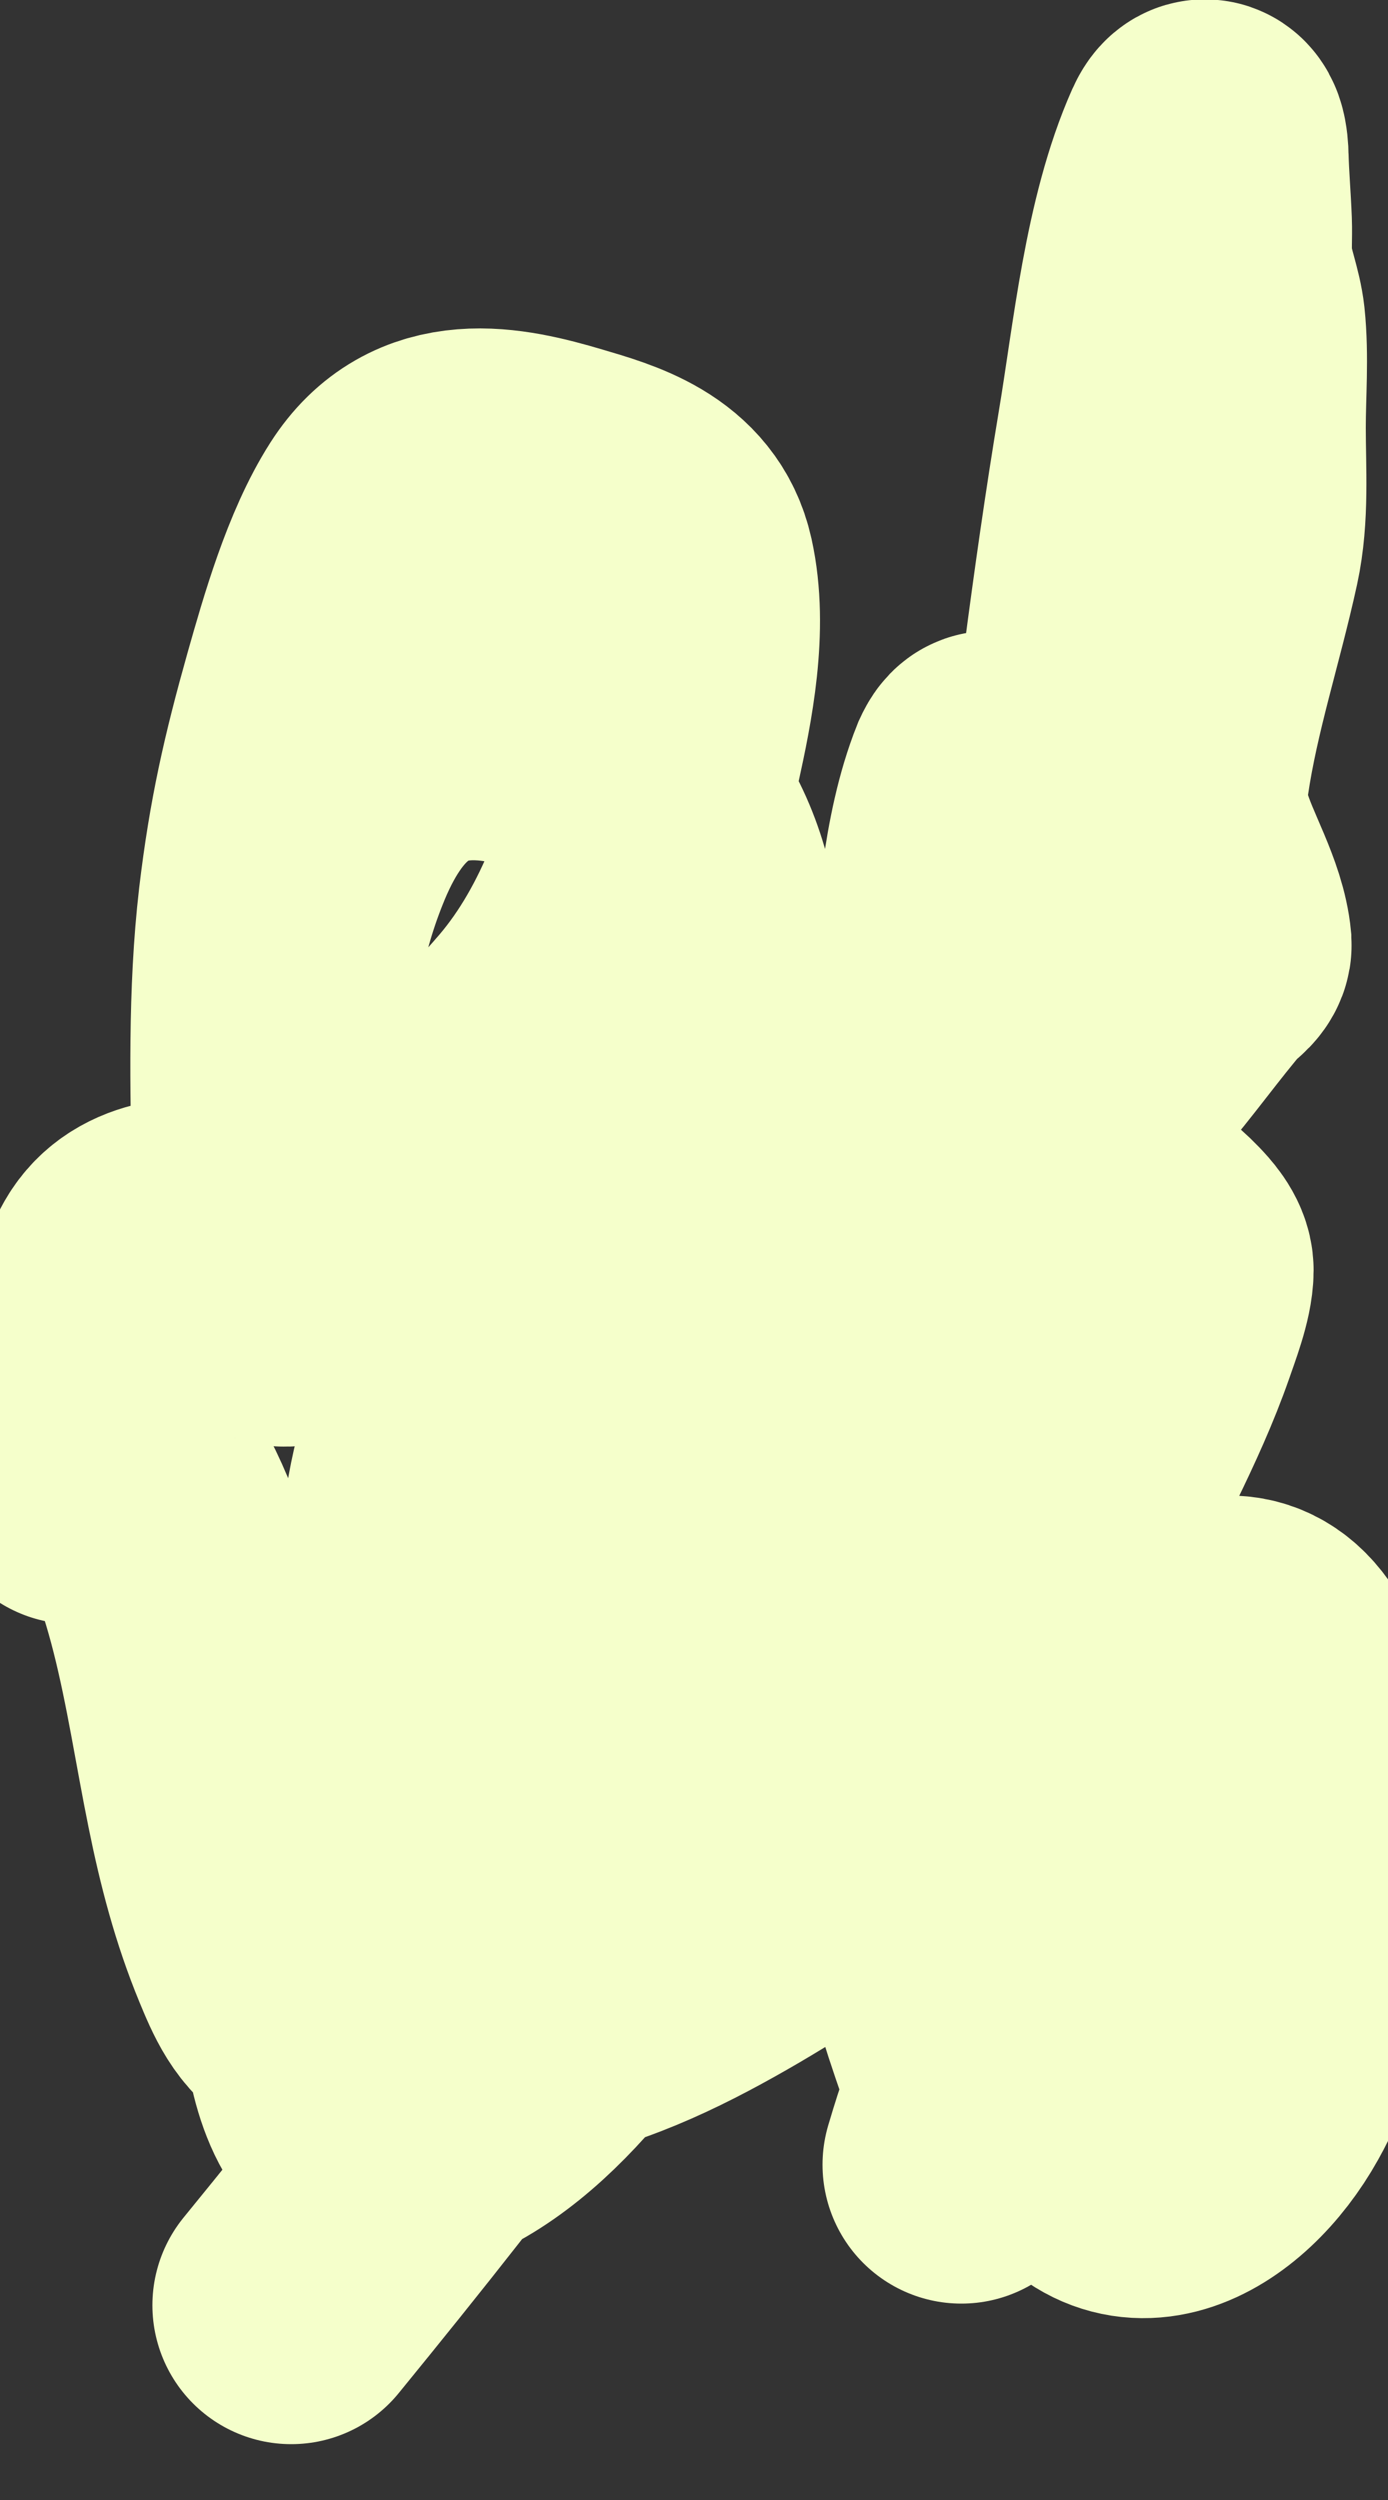 <svg width="5" height="9" viewBox="0 0 5 9" fill="none" xmlns="http://www.w3.org/2000/svg">
<rect x="0" y="0" width="5" height="9" fill="#333333" stroke="none"/>
<path d="M1.049 8.299C1.636 7.58 2.218 6.83 2.688 6C2.737 5.914 2.789 5.821 2.823 5.723C2.824 5.72 2.834 5.689 2.825 5.685C2.804 5.673 2.731 5.681 2.719 5.681C2.459 5.681 2.193 5.69 1.943 5.783C1.507 5.945 1.245 6.316 1.167 6.84C1.121 7.148 1.132 7.864 1.576 7.656C1.942 7.485 2.23 7.006 2.44 6.647C2.606 6.363 2.829 5.906 2.944 5.585C3.025 5.362 3.117 5.017 3.116 4.762C3.115 4.51 3.015 4.255 2.783 4.21C2.406 4.137 2.095 4.535 1.941 4.882C1.818 5.159 1.731 5.518 1.772 5.834C1.784 5.927 1.833 6.075 1.933 6.097C2.04 6.122 2.217 6.008 2.289 5.953C2.594 5.721 2.851 5.376 3.011 4.997C3.088 4.812 3.279 4.36 3.091 4.176C2.919 4.007 2.607 4.097 2.43 4.178C2.012 4.37 1.701 4.762 1.564 5.259C1.538 5.352 1.522 5.449 1.51 5.546C1.508 5.56 1.49 5.825 1.525 5.874C1.614 5.999 2.027 5.268 2.042 5.241C2.225 4.912 2.364 4.561 2.45 4.182C2.533 3.821 2.602 3.383 2.432 3.04C2.3 2.772 2.045 2.633 1.79 2.602C1.465 2.564 1.26 2.74 1.128 3.077C1.03 3.324 0.978 3.604 0.997 3.877C1.009 4.052 1.067 4.282 1.26 4.23C1.518 4.161 1.785 3.898 1.966 3.686C2.192 3.419 2.309 3.07 2.387 2.713C2.432 2.509 2.482 2.259 2.435 2.047C2.389 1.839 2.184 1.784 2.029 1.738C1.807 1.672 1.551 1.618 1.395 1.863C1.285 2.035 1.212 2.291 1.157 2.485C1.079 2.762 1.032 2.968 0.998 3.254C0.96 3.581 0.969 3.914 0.975 4.243C0.976 4.307 0.948 4.633 1.008 4.701C1.044 4.742 1.193 4.59 1.213 4.556C1.241 4.508 0.834 4.453 0.81 4.452C0.694 4.445 0.526 4.441 0.451 4.571C0.387 4.683 0.374 4.842 0.34 4.968C0.321 5.042 0.266 5.127 0.266 5.206C0.266 5.25 0.266 5.295 0.266 5.34C0.266 5.374 0.253 5.272 0.244 5.239C0.241 5.228 0.19 5.121 0.215 5.12C0.293 5.119 0.367 5.168 0.419 5.235C0.674 5.569 0.724 6.062 0.809 6.479C0.847 6.667 0.893 6.844 0.965 7.018C1.001 7.105 1.04 7.2 1.123 7.237C1.206 7.273 1.305 7.281 1.392 7.292C1.572 7.315 1.753 7.32 1.933 7.285C2.178 7.237 2.407 7.122 2.628 6.993C2.856 6.859 3.079 6.709 3.266 6.506C3.508 6.244 3.665 5.907 3.818 5.572C3.933 5.318 4.079 5.064 4.172 4.798C4.192 4.739 4.232 4.638 4.232 4.573C4.232 4.536 4.195 4.497 4.175 4.476C4.081 4.378 3.965 4.321 3.84 4.303C3.647 4.277 3.501 4.35 3.334 4.439C3.317 4.448 3.327 4.396 3.329 4.375C3.348 4.113 3.38 3.851 3.412 3.591C3.443 3.338 3.457 3.033 3.552 2.795C3.558 2.782 3.572 2.755 3.575 2.784C3.585 2.9 3.611 3.014 3.635 3.126C3.687 3.366 3.729 3.695 3.866 3.897C3.908 3.958 3.99 3.861 4.017 3.83C4.121 3.71 4.214 3.578 4.318 3.457C4.33 3.444 4.37 3.421 4.369 3.4C4.356 3.264 4.267 3.125 4.23 2.996C4.205 2.909 4.204 2.88 4.217 2.79C4.257 2.518 4.342 2.264 4.4 1.998C4.432 1.85 4.42 1.692 4.42 1.54C4.42 1.416 4.431 1.284 4.418 1.16C4.41 1.089 4.382 1.025 4.373 0.955C4.367 0.904 4.372 0.852 4.37 0.801C4.367 0.722 4.36 0.644 4.358 0.565C4.358 0.541 4.351 0.454 4.319 0.525C4.184 0.829 4.146 1.236 4.091 1.564C3.906 2.675 3.829 3.807 3.602 4.908C3.549 5.166 3.486 5.421 3.431 5.678C3.377 5.925 3.309 6.188 3.308 6.445C3.305 6.831 3.452 7.246 3.582 7.596C3.622 7.703 3.743 7.544 3.794 7.5C3.969 7.351 4.056 7.168 4.105 6.923C4.125 6.826 4.149 6.723 4.067 6.665C4.023 6.634 3.938 6.591 4.007 6.682C4.094 6.797 4.188 6.905 4.28 7.014C4.343 7.089 4.422 7.212 4.516 7.235C4.671 7.274 4.669 6.87 4.669 6.776C4.67 6.53 4.603 6.428 4.412 6.326C4.215 6.22 3.895 6.131 3.785 6.427C3.717 6.607 3.723 6.83 3.732 7.021C3.742 7.228 3.757 7.463 3.851 7.645C4.039 8.007 4.365 7.823 4.528 7.531C4.674 7.271 4.709 6.944 4.717 6.641C4.722 6.431 4.719 6.192 4.615 6.01C4.418 5.666 4.017 6.113 3.892 6.319C3.758 6.543 3.694 6.791 3.652 7.055C3.628 7.203 3.624 7.267 3.587 7.412C3.505 7.734 3.56 7.466 3.463 7.793" stroke="#F5FFCB" stroke-linecap="round"/>
</svg>
